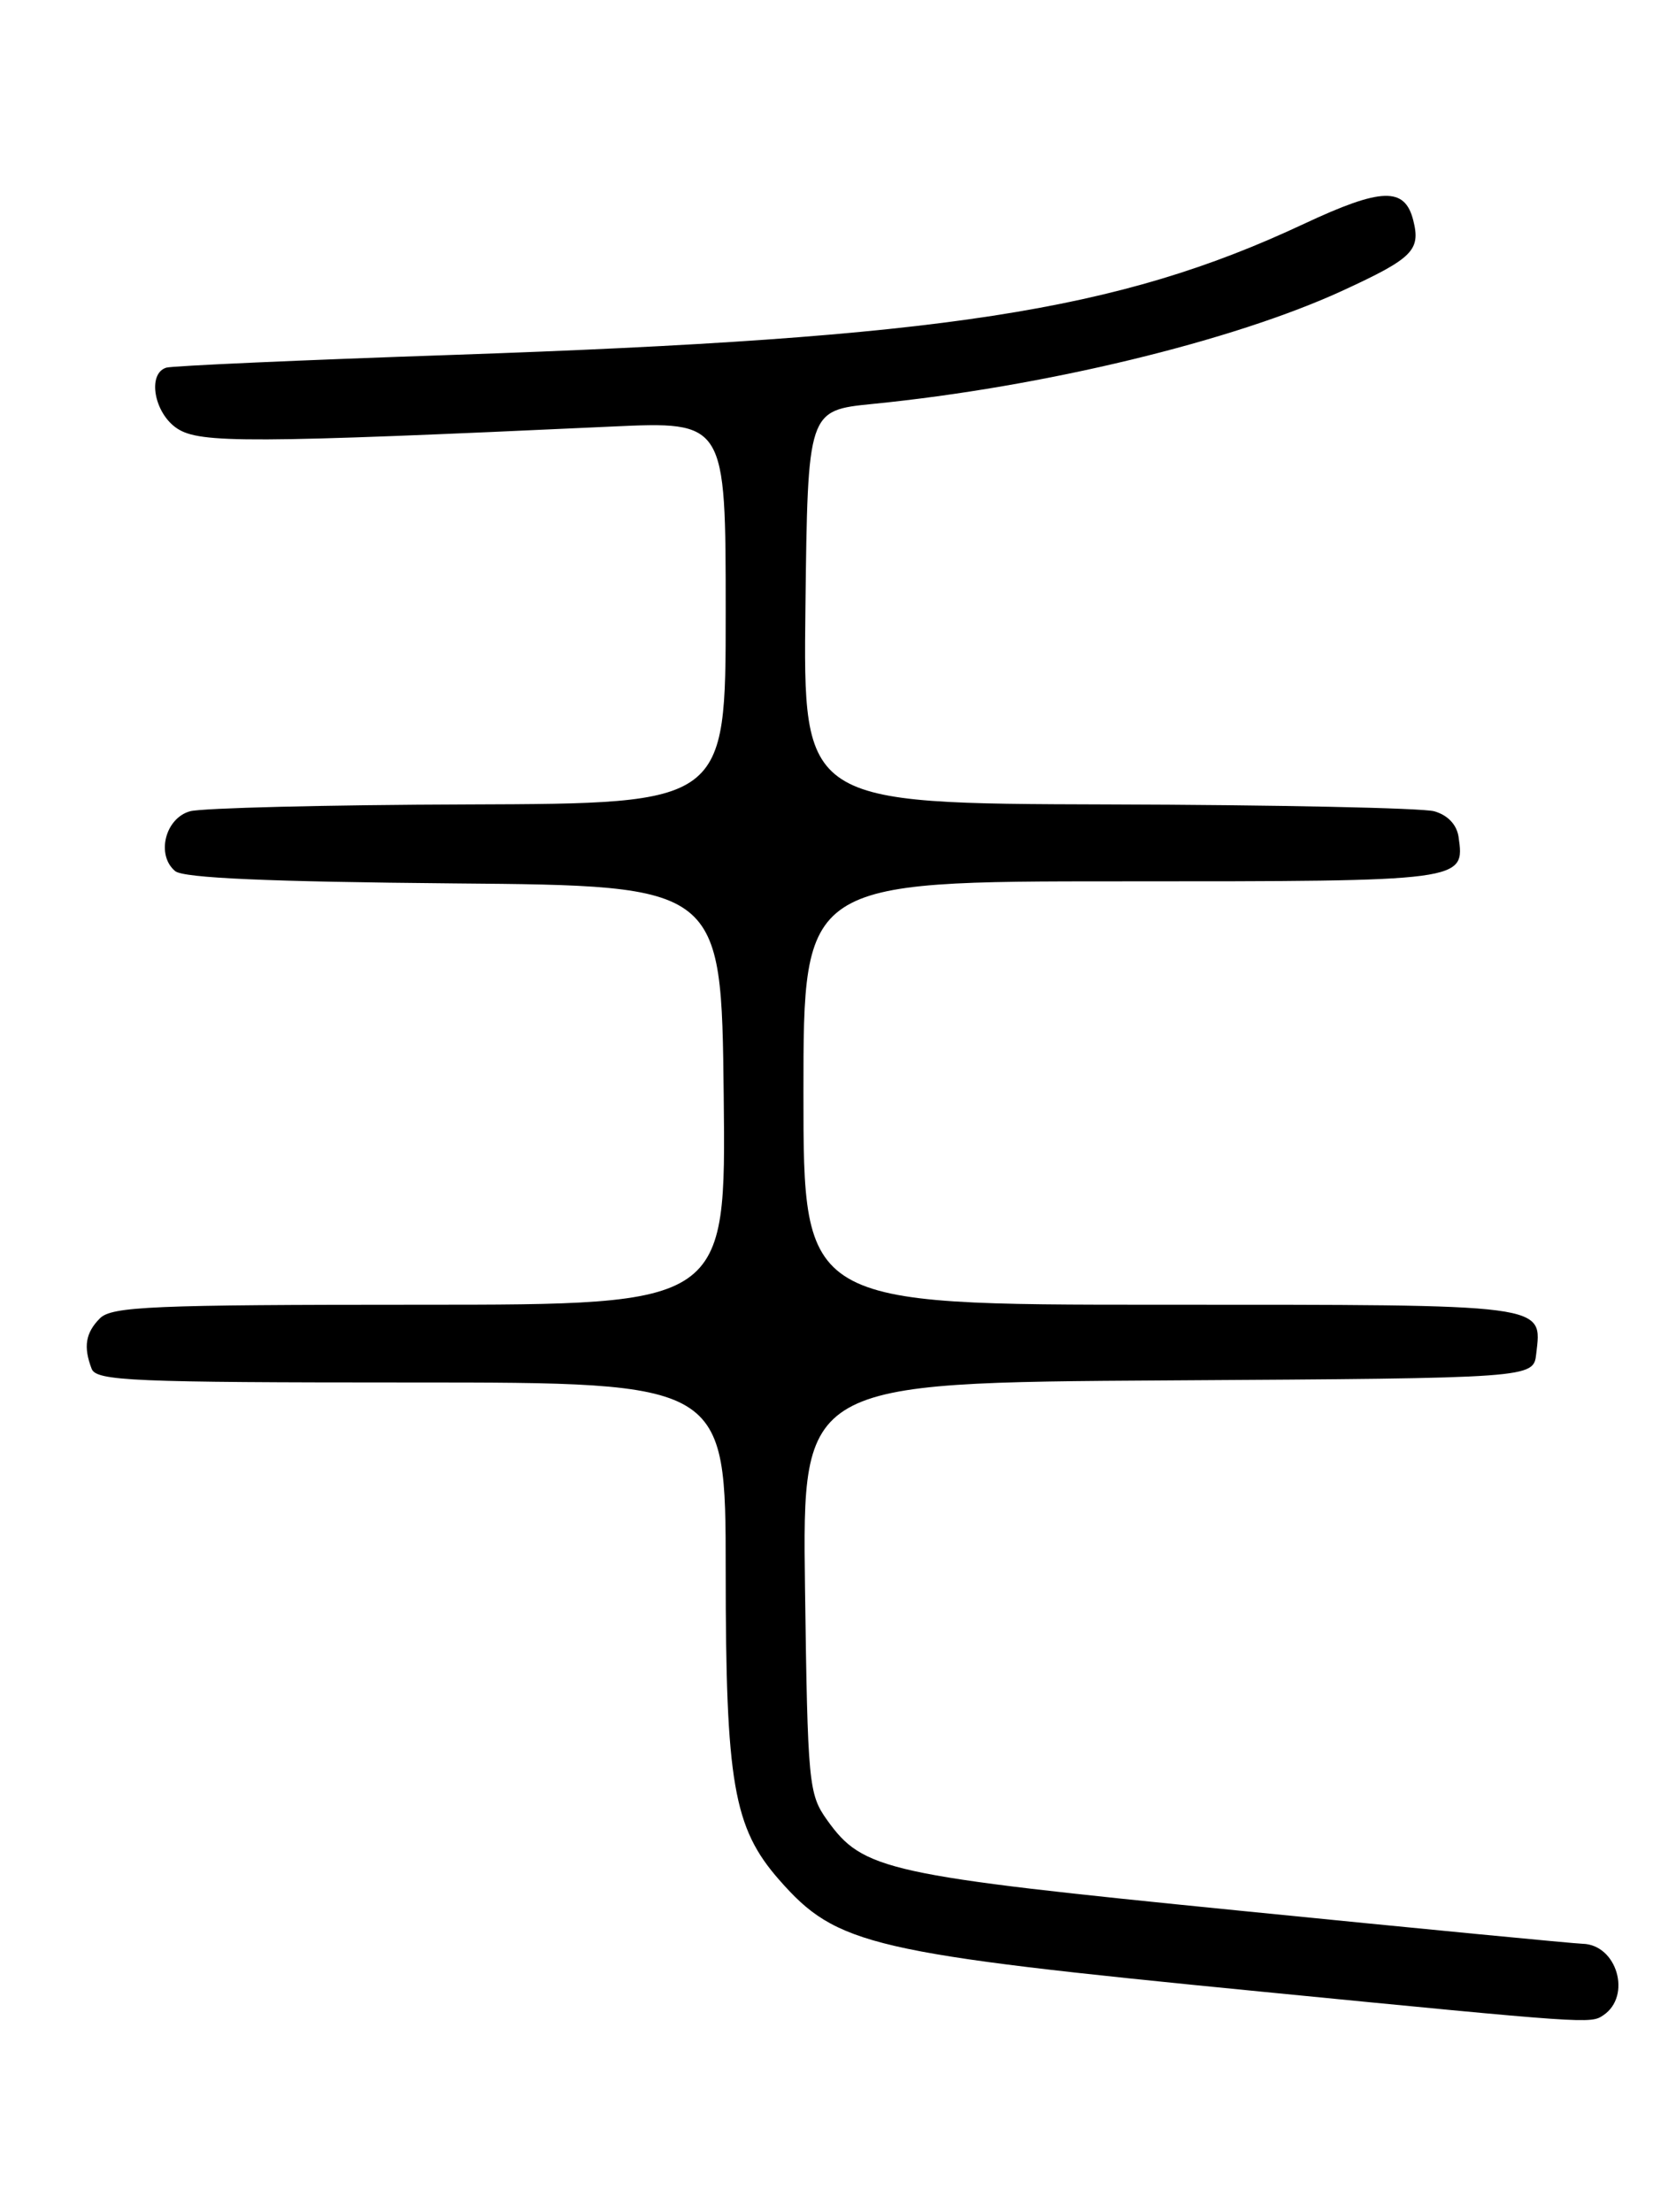 <?xml version="1.0" encoding="UTF-8" standalone="no"?>
<!DOCTYPE svg PUBLIC "-//W3C//DTD SVG 1.1//EN" "http://www.w3.org/Graphics/SVG/1.1/DTD/svg11.dtd" >
<svg xmlns="http://www.w3.org/2000/svg" xmlns:xlink="http://www.w3.org/1999/xlink" version="1.1" viewBox="0 0 194 256">
 <g >
 <path fill="currentColor"
d=" M 185.59 233.23 C 188.90 231.00 187.17 225.05 183.18 224.96 C 182.26 224.94 164.40 223.22 143.50 221.13 C 102.47 217.04 99.91 216.48 95.73 210.63 C 93.60 207.64 93.49 206.45 93.18 183.76 C 92.87 160.02 92.87 160.02 135.18 159.76 C 177.50 159.50 177.50 159.50 177.82 156.69 C 178.49 150.87 179.52 151.00 134.38 151.00 C 93.00 151.00 93.00 151.00 93.00 126.50 C 93.00 102.00 93.00 102.00 129.88 102.00 C 169.59 102.00 169.57 102.00 168.83 96.85 C 168.62 95.43 167.56 94.32 166.00 93.89 C 164.62 93.51 147.63 93.15 128.23 93.10 C 92.96 93.00 92.96 93.00 93.23 70.25 C 93.50 47.50 93.50 47.50 101.00 46.75 C 120.77 44.79 142.78 39.47 155.51 33.59 C 163.53 29.89 164.46 28.96 163.59 25.51 C 162.61 21.61 159.92 21.70 150.91 25.92 C 129.36 36.02 109.19 39.12 52.50 41.07 C 34.90 41.67 19.94 42.34 19.25 42.55 C 17.01 43.24 17.84 47.85 20.52 49.60 C 23.14 51.32 28.91 51.30 70.75 49.37 C 84.00 48.76 84.00 48.76 84.00 70.88 C 84.00 93.00 84.00 93.00 54.25 93.10 C 37.89 93.15 23.38 93.51 22.00 93.89 C 19.11 94.69 18.05 98.97 20.28 100.82 C 21.25 101.62 31.12 102.05 52.58 102.24 C 83.50 102.50 83.50 102.50 83.77 126.75 C 84.04 151.00 84.04 151.00 48.59 151.00 C 17.70 151.00 12.94 151.20 11.57 152.57 C 9.90 154.25 9.63 155.87 10.61 158.42 C 11.15 159.82 15.34 160.00 47.61 160.00 C 84.00 160.00 84.00 160.00 84.00 181.82 C 84.00 206.34 84.90 211.54 90.20 217.57 C 96.88 225.18 100.70 226.06 146.00 230.50 C 184.06 234.23 184.11 234.23 185.59 233.23 Z "/>
</g>
</svg>
